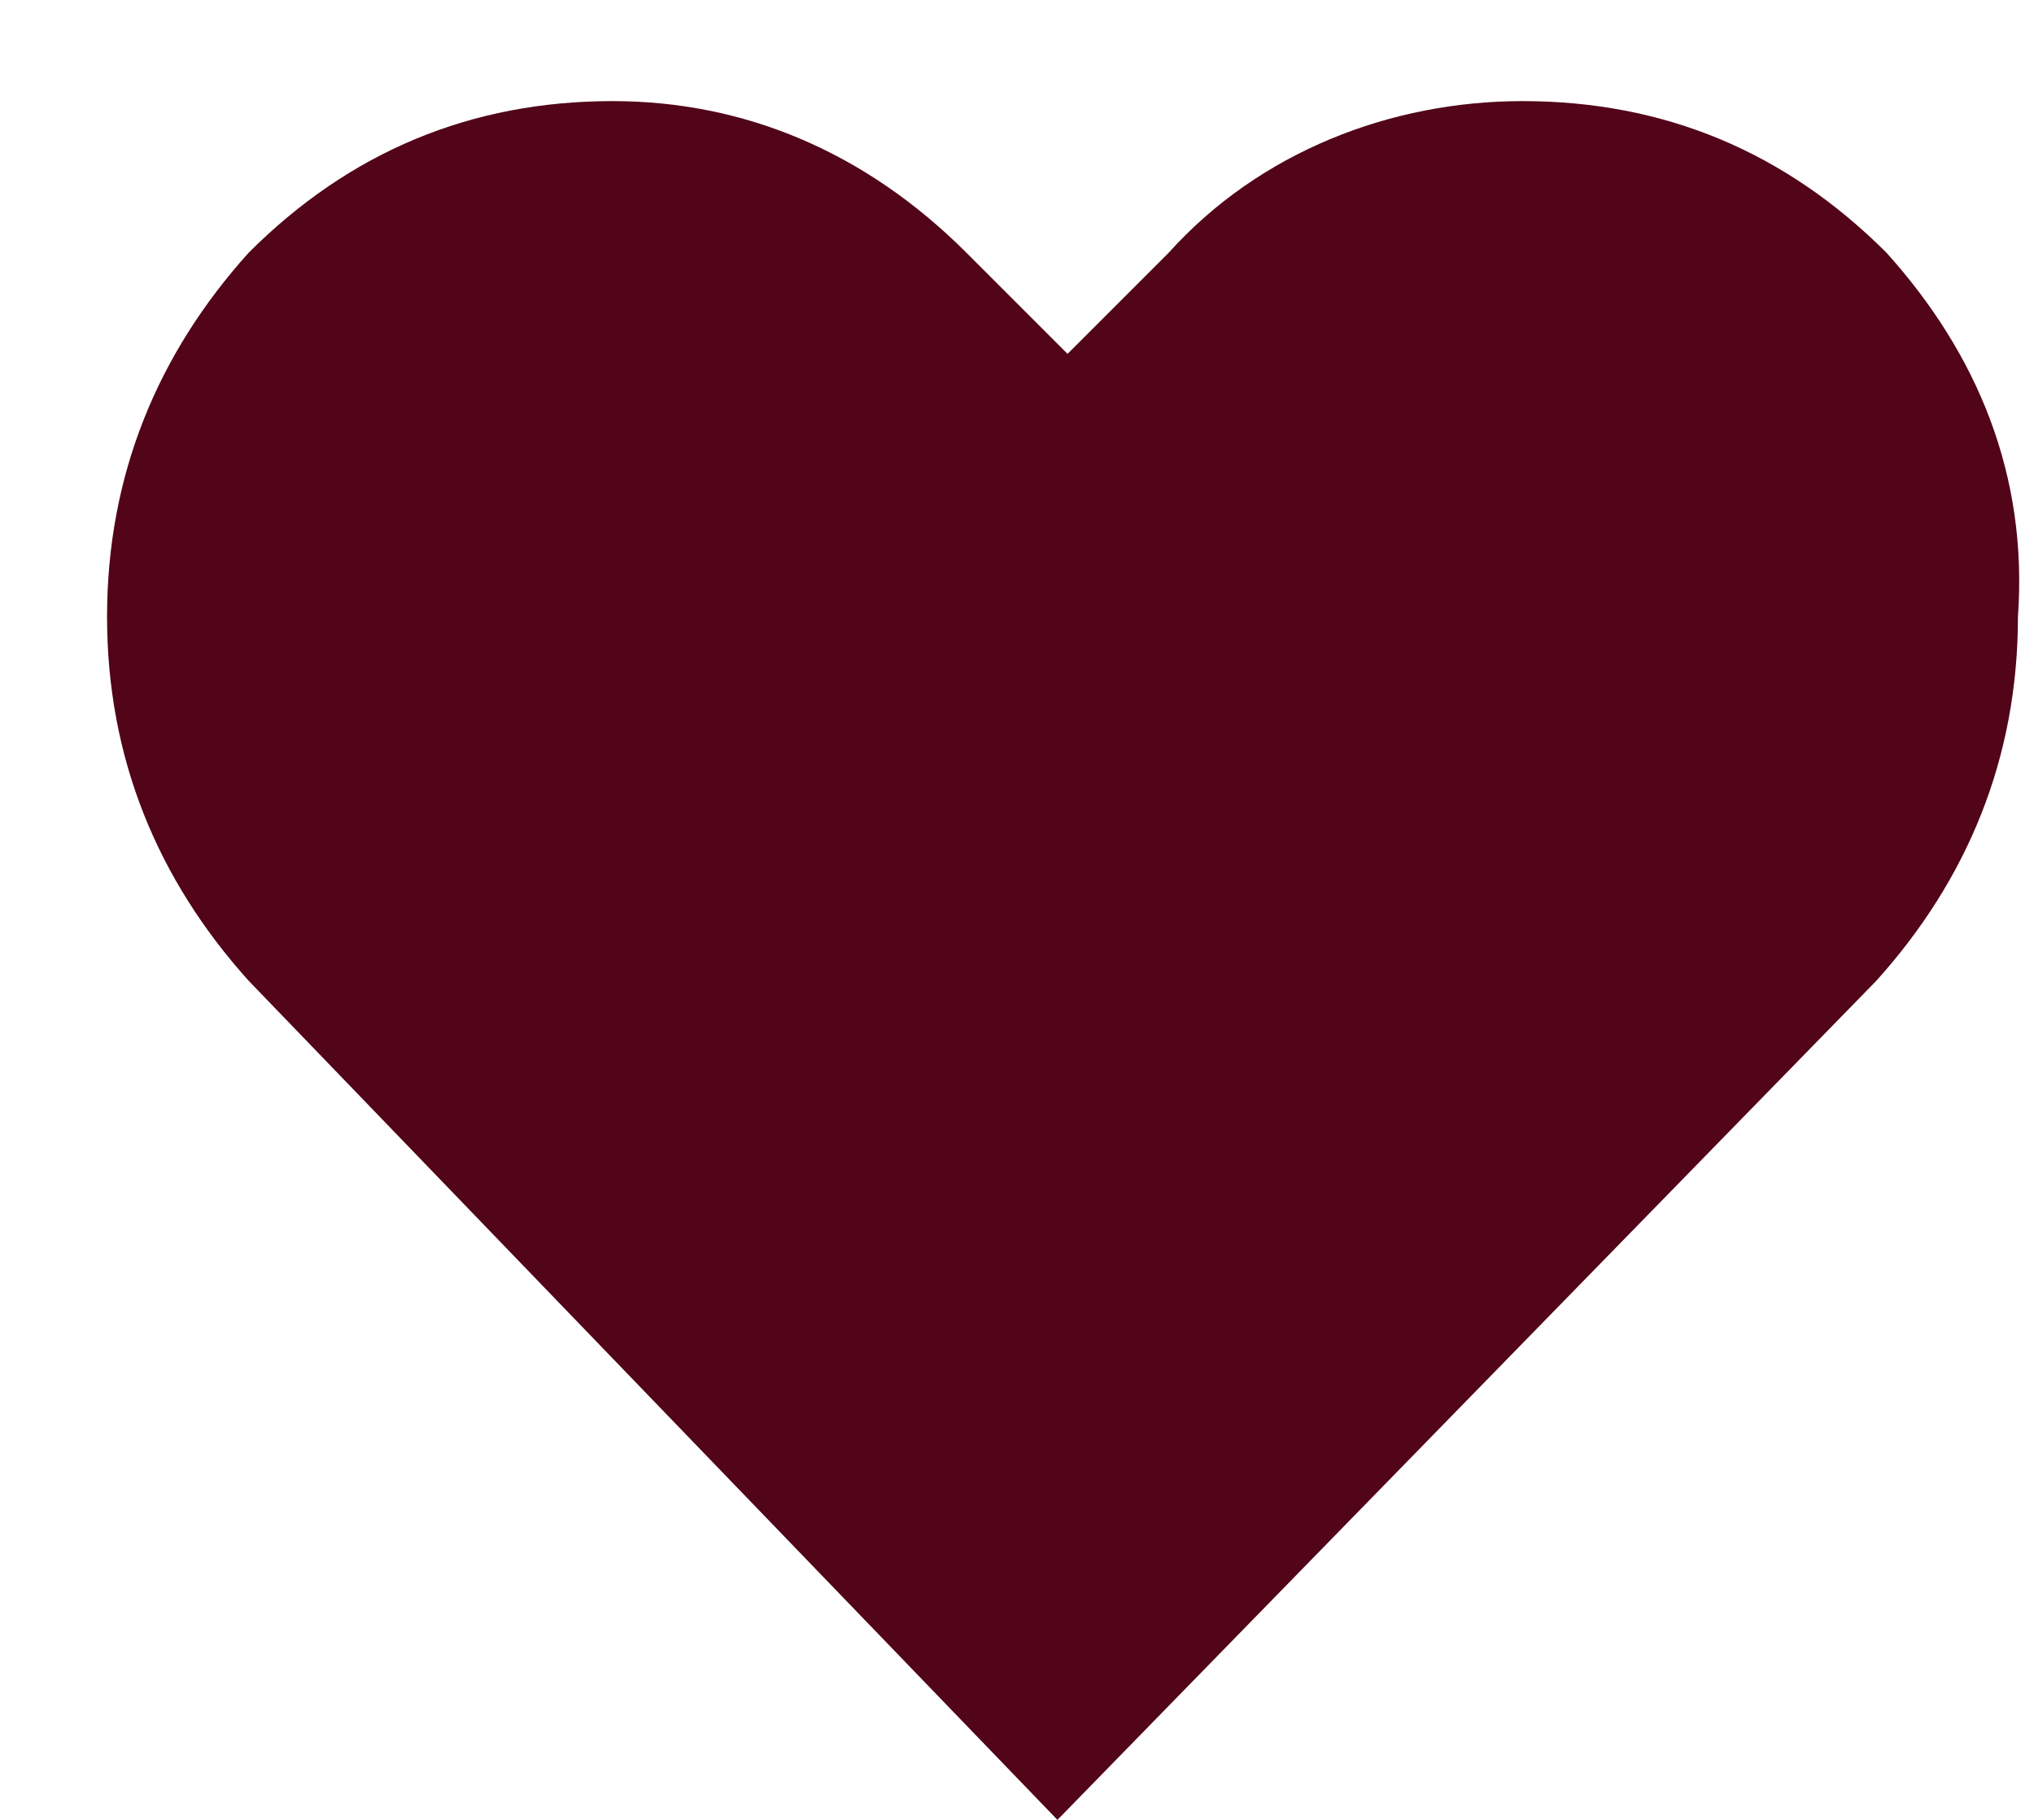 <svg xmlns="http://www.w3.org/2000/svg" width="19" height="17" viewBox="0 0 20 18"><path d="M18.6 2.5c-1-1-2.2-1.5-3.6-1.5-1.3 0-2.6.5-3.5 1.5l-1 1-1-1C8.5 1.5 7.3 1 6 1c-1.4 0-2.6.5-3.6 1.5C1.5 3.5 1 4.7 1 6.1s.5 2.6 1.4 3.6l8 8.3 8.1-8.3c.9-1 1.4-2.2 1.4-3.6.1-1.4-.4-2.6-1.3-3.6zm0 0c-1-1-2.2-1.5-3.6-1.5-1.3 0-2.6.5-3.5 1.5l-1 1-1-1C8.5 1.5 7.3 1 6 1c-1.4 0-2.6.5-3.6 1.5C1.5 3.5 1 4.7 1 6.1s.5 2.6 1.4 3.6l8 8.3 8.1-8.3c.9-1 1.4-2.2 1.4-3.6.1-1.4-.4-2.6-1.3-3.6z" fill="#520419"/></svg>
